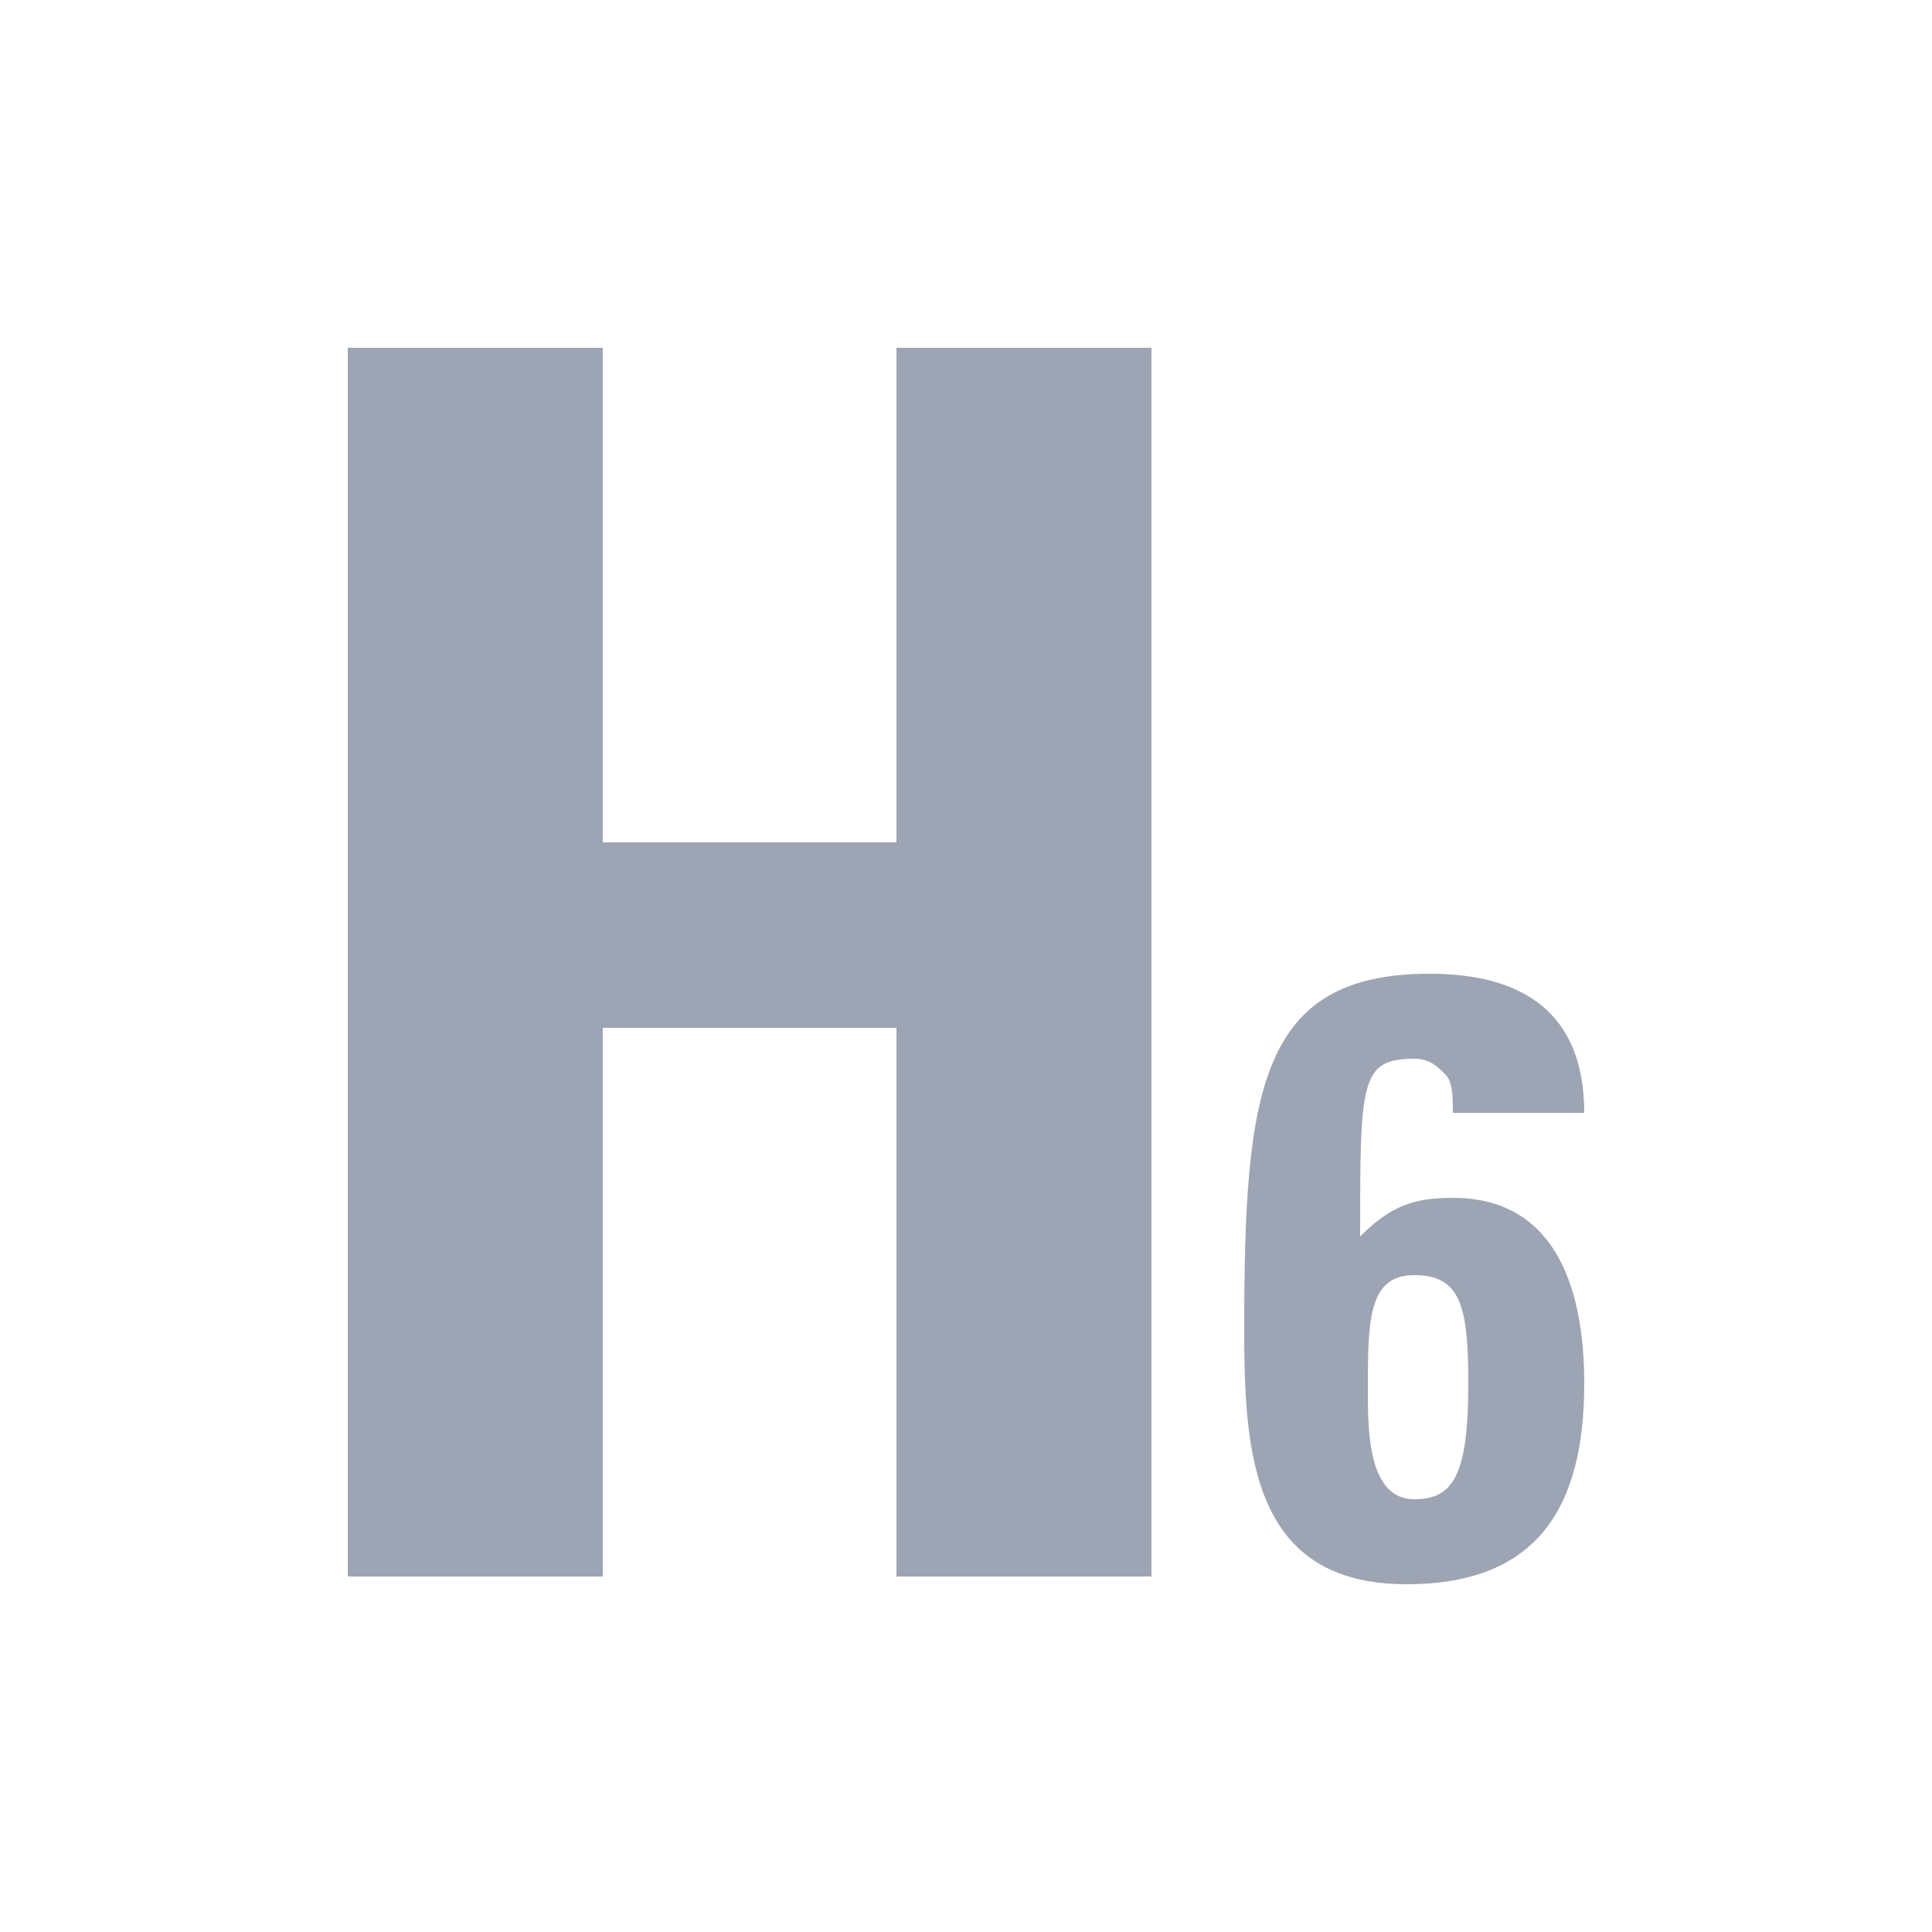 <?xml version="1.0" encoding="utf-8"?>
<!-- Generator: Adobe Illustrator 19.2.1, SVG Export Plug-In . SVG Version: 6.00 Build 0)  -->
<svg version="1.1" id="Ebene_1" xmlns="http://www.w3.org/2000/svg" xmlns:xlink="http://www.w3.org/1999/xlink" x="0px" y="0px"
	 viewBox="0 0 25 25" style="enable-background:new 0 0 25 25;" xml:space="preserve">
<style type="text/css">
	.st0{fill:#9DA5B4;}
</style>
<g>
	<path class="st0" d="M11.6,10.9V4.5h3.3v15.9h-3.3v-7.1H7.8v7.1H4.5V4.5h3.3v6.4H11.6z"/>
</g>
<g>
	<path class="st0" d="M18.8,14.4c0-0.2,0-0.4-0.1-0.5c-0.1-0.1-0.2-0.2-0.4-0.2c-0.7,0-0.7,0.3-0.7,2.3c0.4-0.4,0.7-0.5,1.2-0.5
		c1.4,0,1.7,1.3,1.7,2.4c0,1.6-0.6,2.6-2.3,2.6c-2,0-2.1-1.7-2.1-3.3c0-3.1,0.2-4.6,2.4-4.6c1.2,0,2,0.5,2,1.8H18.8z M19,17.9
		c0-1-0.1-1.4-0.7-1.4c-0.6,0-0.6,0.6-0.6,1.5c0,0.5,0,1.4,0.6,1.4C18.8,19.4,19,19.1,19,17.9z"/>
</g>
</svg>
